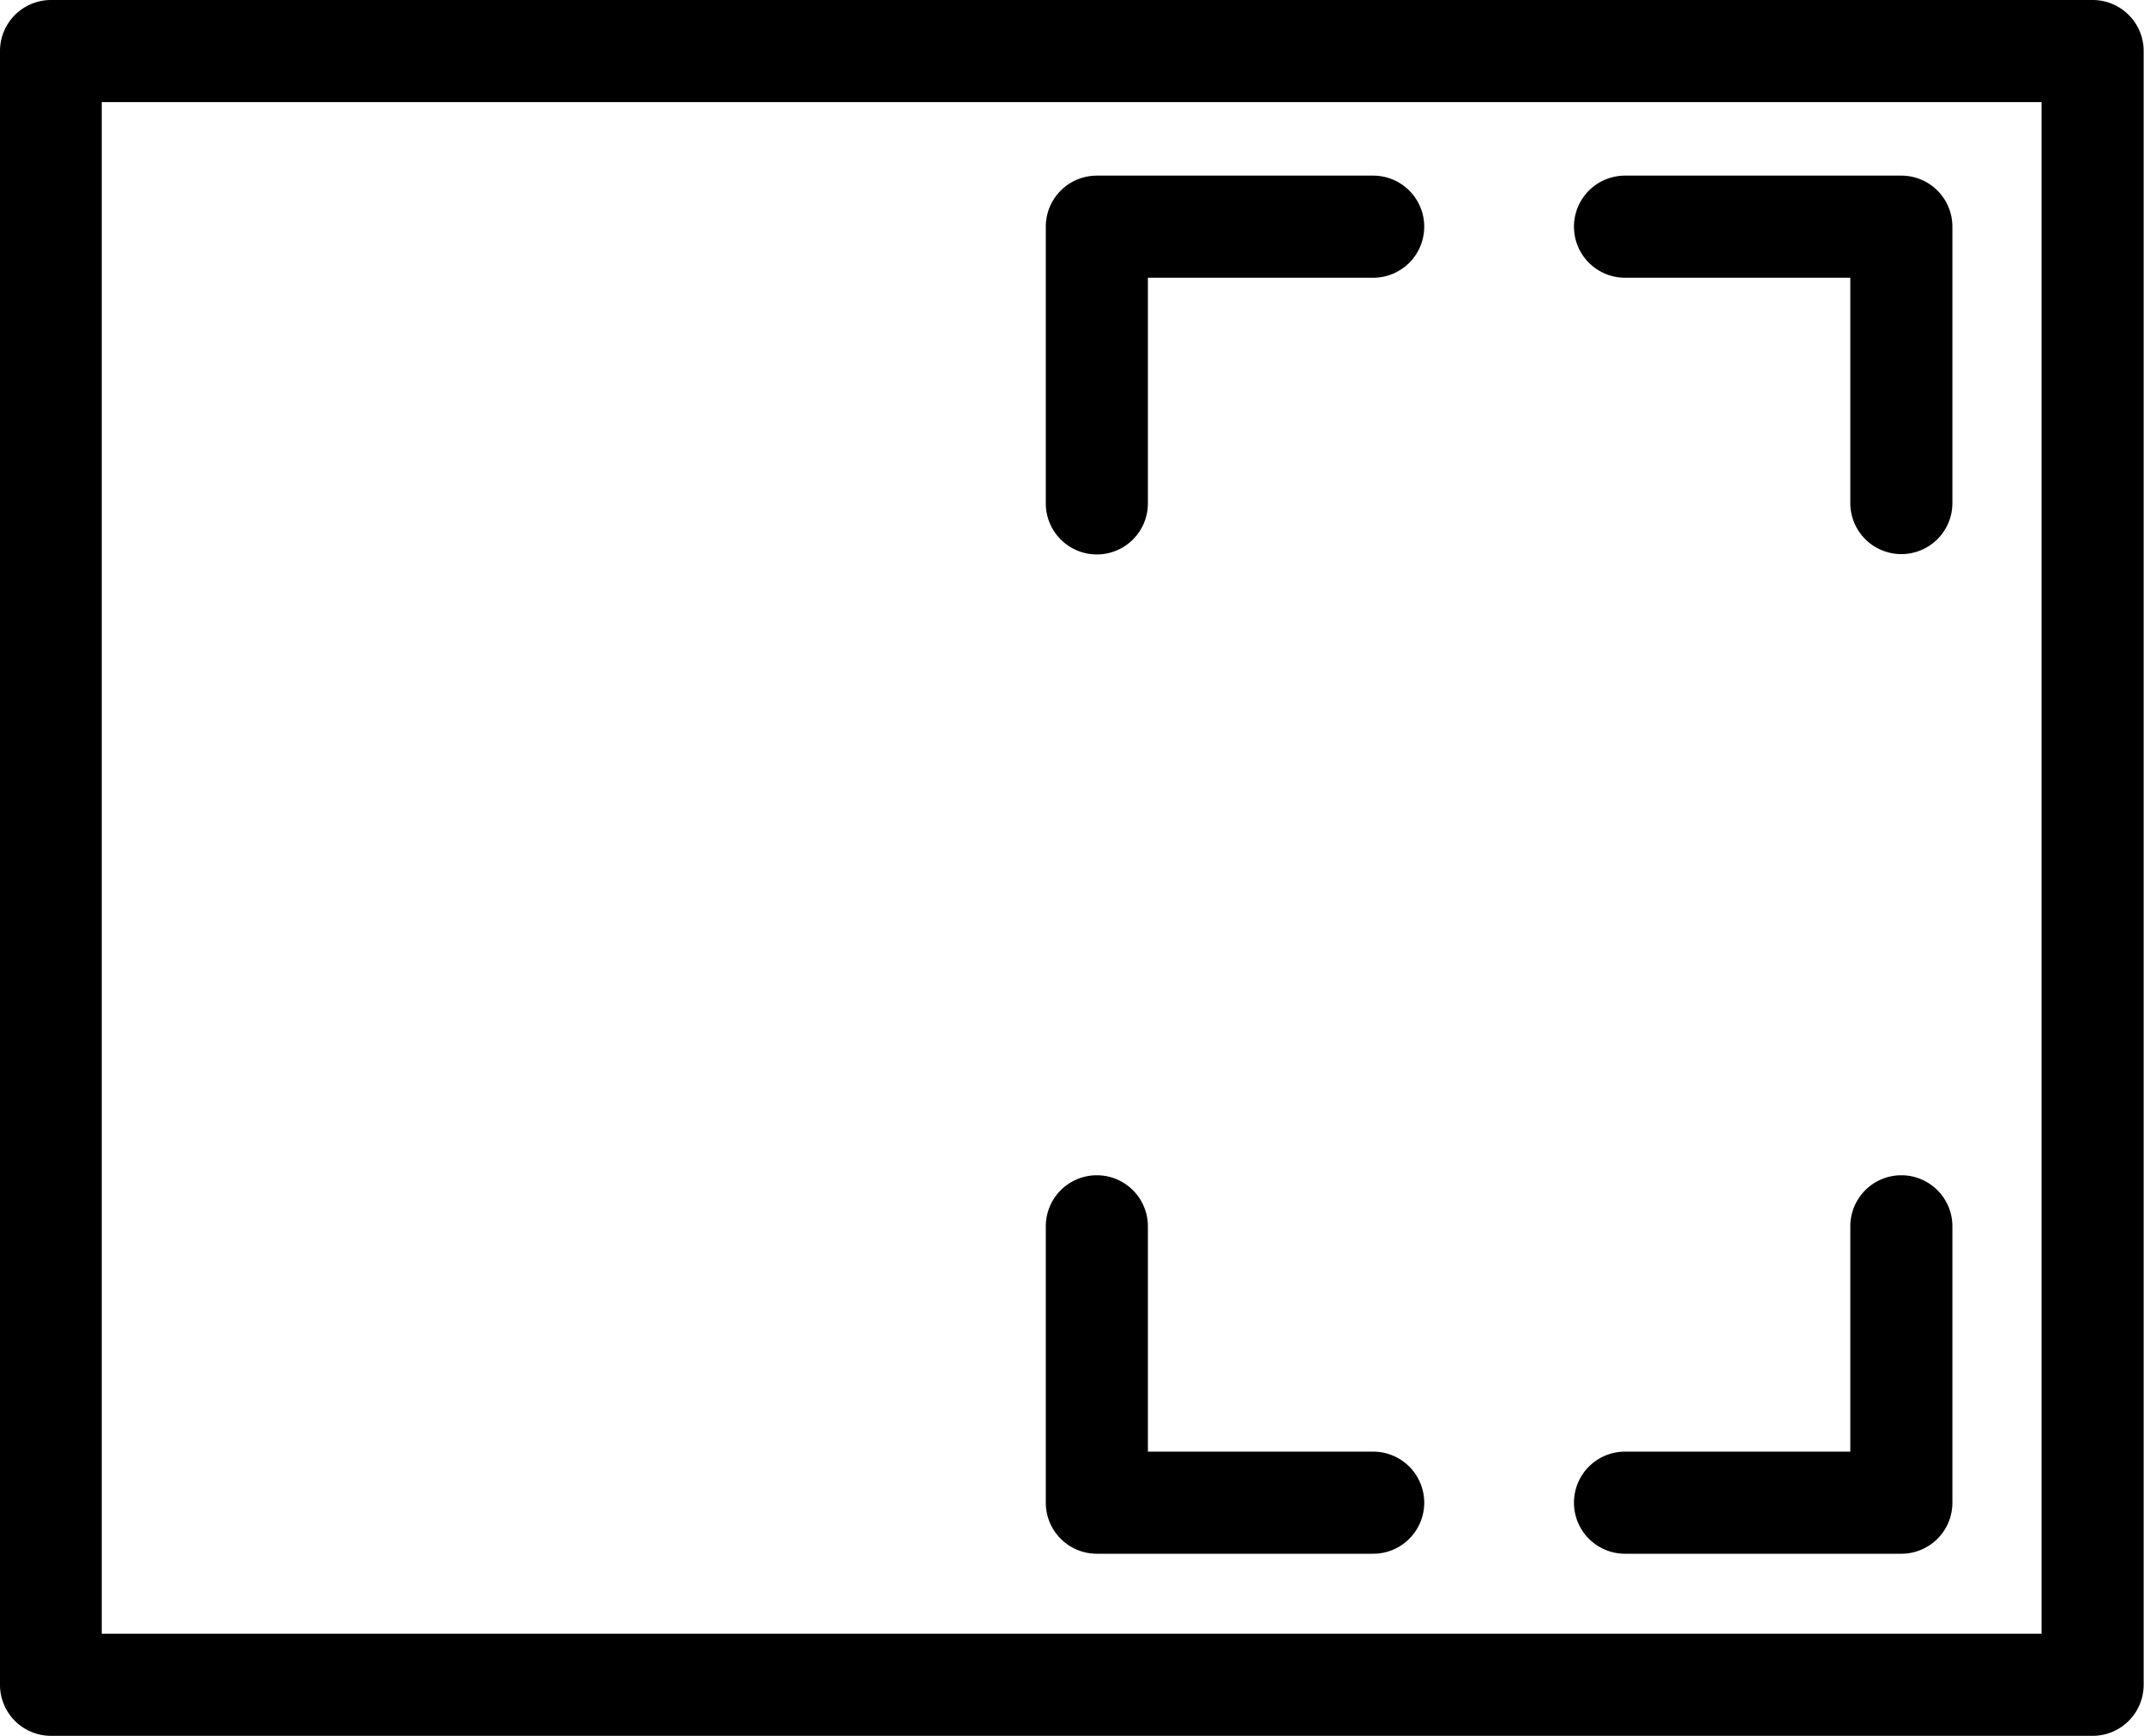 <?xml version="1.0" encoding="utf-8"?>
<!--
  Copyright 2016 Hippo B.V. (http://www.onehippo.com)

  Licensed under the Apache License, Version 2.0 (the "License");
  you may not use this file except in compliance with the License.
  You may obtain a copy of the License at

   http://www.apache.org/licenses/LICENSE-2.0

  Unless required by applicable law or agreed to in writing, software
  distributed under the License is distributed on an "AS IS" BASIS,
  WITHOUT WARRANTIES OR CONDITIONS OF ANY KIND, either express or implied.
  See the License for the specific language governing permissions and
  limitations under the License.
-->
<svg id="Layer_1" data-name="Layer 1" xmlns="http://www.w3.org/2000/svg" viewBox="0 0 63 51">
  <title>icon7</title>
  <g fill="currentColor">
    <path class="cls-1" d="M66,8.53H6A1.5,1.5,0,0,0,4.51,10V58A1.5,1.5,0,0,0,6,59.53H66a1.5,1.5,0,0,0,1.5-1.5V10A1.5,1.5,0,0,0,66,8.53Zm-1.5,48h-57v-45h57Z" transform="translate(-4.51 -8.53)"/>
    <path class="cls-1" d="M36.74,24.82a1.5,1.5,0,0,0,1.5-1.5V16.69h6.62a1.5,1.5,0,1,0,0-3H36.74a1.5,1.5,0,0,0-1.5,1.5v8.12A1.5,1.5,0,0,0,36.74,24.82Z" transform="translate(-4.51 -8.53)"/>
    <path class="cls-1" d="M36.74,54.18h8.12a1.5,1.5,0,0,0,0-3H38.24V44.56a1.5,1.5,0,0,0-3,0v8.12A1.5,1.5,0,0,0,36.74,54.18Z" transform="translate(-4.51 -8.53)"/>
    <path class="cls-1" d="M52.26,16.69h6.62v6.62a1.5,1.5,0,0,0,3,0V15.19a1.5,1.5,0,0,0-1.5-1.5H52.26a1.5,1.5,0,0,0,0,3Z" transform="translate(-4.51 -8.53)"/>
    <path class="cls-1" d="M52.26,54.18h8.12a1.5,1.5,0,0,0,1.5-1.5V44.56a1.5,1.5,0,0,0-3,0v6.62H52.26a1.5,1.5,0,0,0,0,3Z" transform="translate(-4.51 -8.53)"/>
  </g>
</svg>

